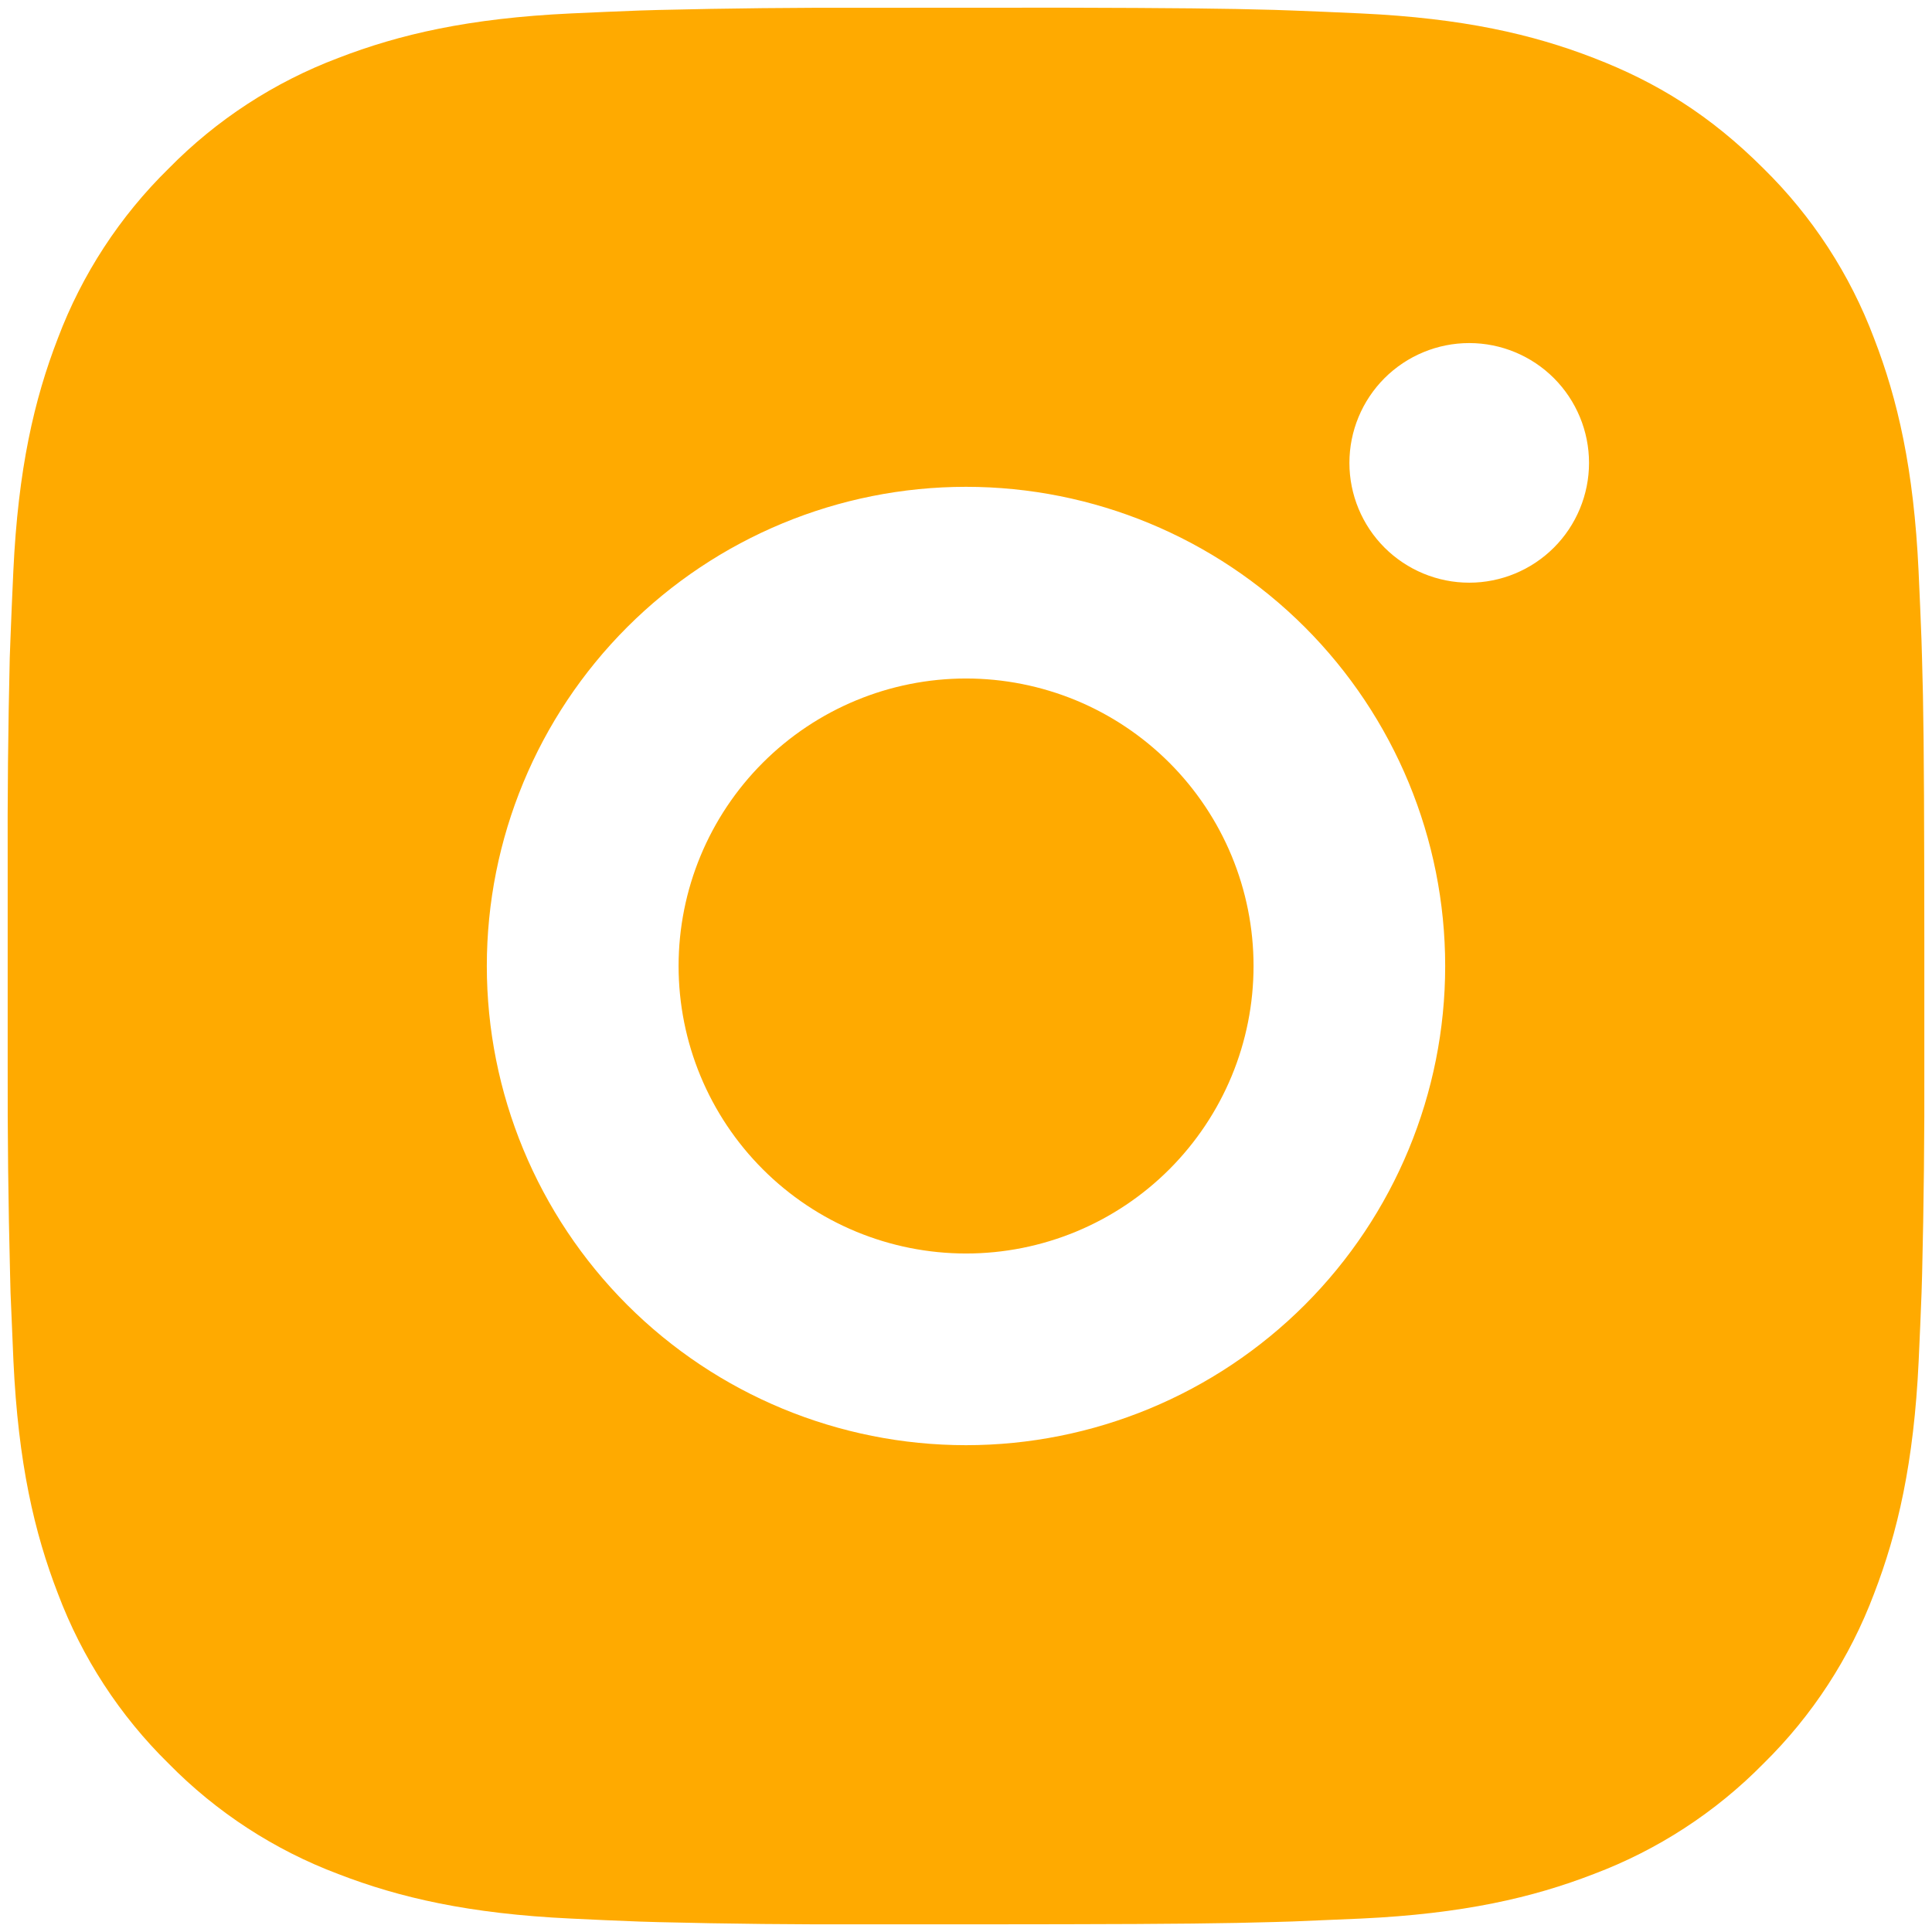 <svg width="42" height="42" viewBox="0 0 42 42" fill="none" xmlns="http://www.w3.org/2000/svg">
<path d="M23.142 0.167C25.485 0.173 26.675 0.185 27.702 0.215L28.106 0.229C28.573 0.246 29.033 0.267 29.59 0.292C31.806 0.396 33.319 0.746 34.646 1.26C36.021 1.79 37.179 2.506 38.337 3.663C39.397 4.704 40.217 5.964 40.74 7.354C41.254 8.681 41.604 10.194 41.708 12.413C41.733 12.967 41.754 13.427 41.771 13.896L41.783 14.3C41.815 15.325 41.827 16.515 41.831 18.858L41.833 20.413V23.142C41.838 24.661 41.822 26.181 41.785 27.7L41.773 28.104C41.756 28.573 41.735 29.033 41.71 29.588C41.606 31.806 41.252 33.317 40.74 34.646C40.217 36.037 39.397 37.297 38.337 38.338C37.296 39.397 36.036 40.217 34.646 40.74C33.319 41.254 31.806 41.604 29.59 41.708L28.106 41.771L27.702 41.783C26.675 41.813 25.485 41.827 23.142 41.831L21.587 41.833H18.86C17.34 41.839 15.82 41.823 14.3 41.785L13.896 41.773C13.401 41.754 12.907 41.733 12.412 41.708C10.196 41.604 8.683 41.254 7.354 40.74C5.964 40.217 4.705 39.397 3.665 38.338C2.604 37.297 1.784 36.037 1.26 34.646C0.746 33.319 0.396 31.806 0.292 29.588L0.229 28.104L0.219 27.7C0.18 26.181 0.163 24.661 0.167 23.142V18.858C0.161 17.339 0.176 15.819 0.212 14.3L0.227 13.896C0.244 13.427 0.265 12.967 0.29 12.413C0.394 10.194 0.744 8.683 1.258 7.354C1.783 5.963 2.605 4.703 3.667 3.663C4.707 2.603 5.965 1.784 7.354 1.26C8.683 0.746 10.194 0.396 12.412 0.292C12.967 0.267 13.429 0.246 13.896 0.229L14.3 0.217C15.819 0.18 17.339 0.164 18.858 0.169L23.142 0.167ZM21 10.583C18.237 10.583 15.588 11.681 13.634 13.634C11.681 15.588 10.583 18.237 10.583 21C10.583 23.763 11.681 26.412 13.634 28.366C15.588 30.319 18.237 31.417 21 31.417C23.763 31.417 26.412 30.319 28.366 28.366C30.319 26.412 31.417 23.763 31.417 21C31.417 18.237 30.319 15.588 28.366 13.634C26.412 11.681 23.763 10.583 21 10.583ZM21 14.75C21.821 14.75 22.634 14.912 23.392 15.225C24.15 15.539 24.839 16 25.42 16.58C26 17.16 26.461 17.849 26.775 18.607C27.089 19.366 27.251 20.178 27.251 20.999C27.251 21.82 27.09 22.633 26.776 23.391C26.462 24.149 26.001 24.838 25.421 25.419C24.841 25.999 24.152 26.46 23.394 26.774C22.636 27.088 21.823 27.25 21.002 27.25C19.345 27.25 17.755 26.592 16.583 25.419C15.411 24.247 14.752 22.658 14.752 21C14.752 19.343 15.411 17.753 16.583 16.581C17.755 15.409 19.345 14.75 21.002 14.75M31.94 7.458C31.249 7.458 30.587 7.733 30.098 8.221C29.61 8.71 29.335 9.372 29.335 10.063C29.335 10.753 29.61 11.416 30.098 11.904C30.587 12.392 31.249 12.667 31.94 12.667C32.63 12.667 33.293 12.392 33.781 11.904C34.269 11.416 34.544 10.753 34.544 10.063C34.544 9.372 34.269 8.71 33.781 8.221C33.293 7.733 32.63 7.458 31.94 7.458Z" fill="#FFAA00"/>
</svg>
